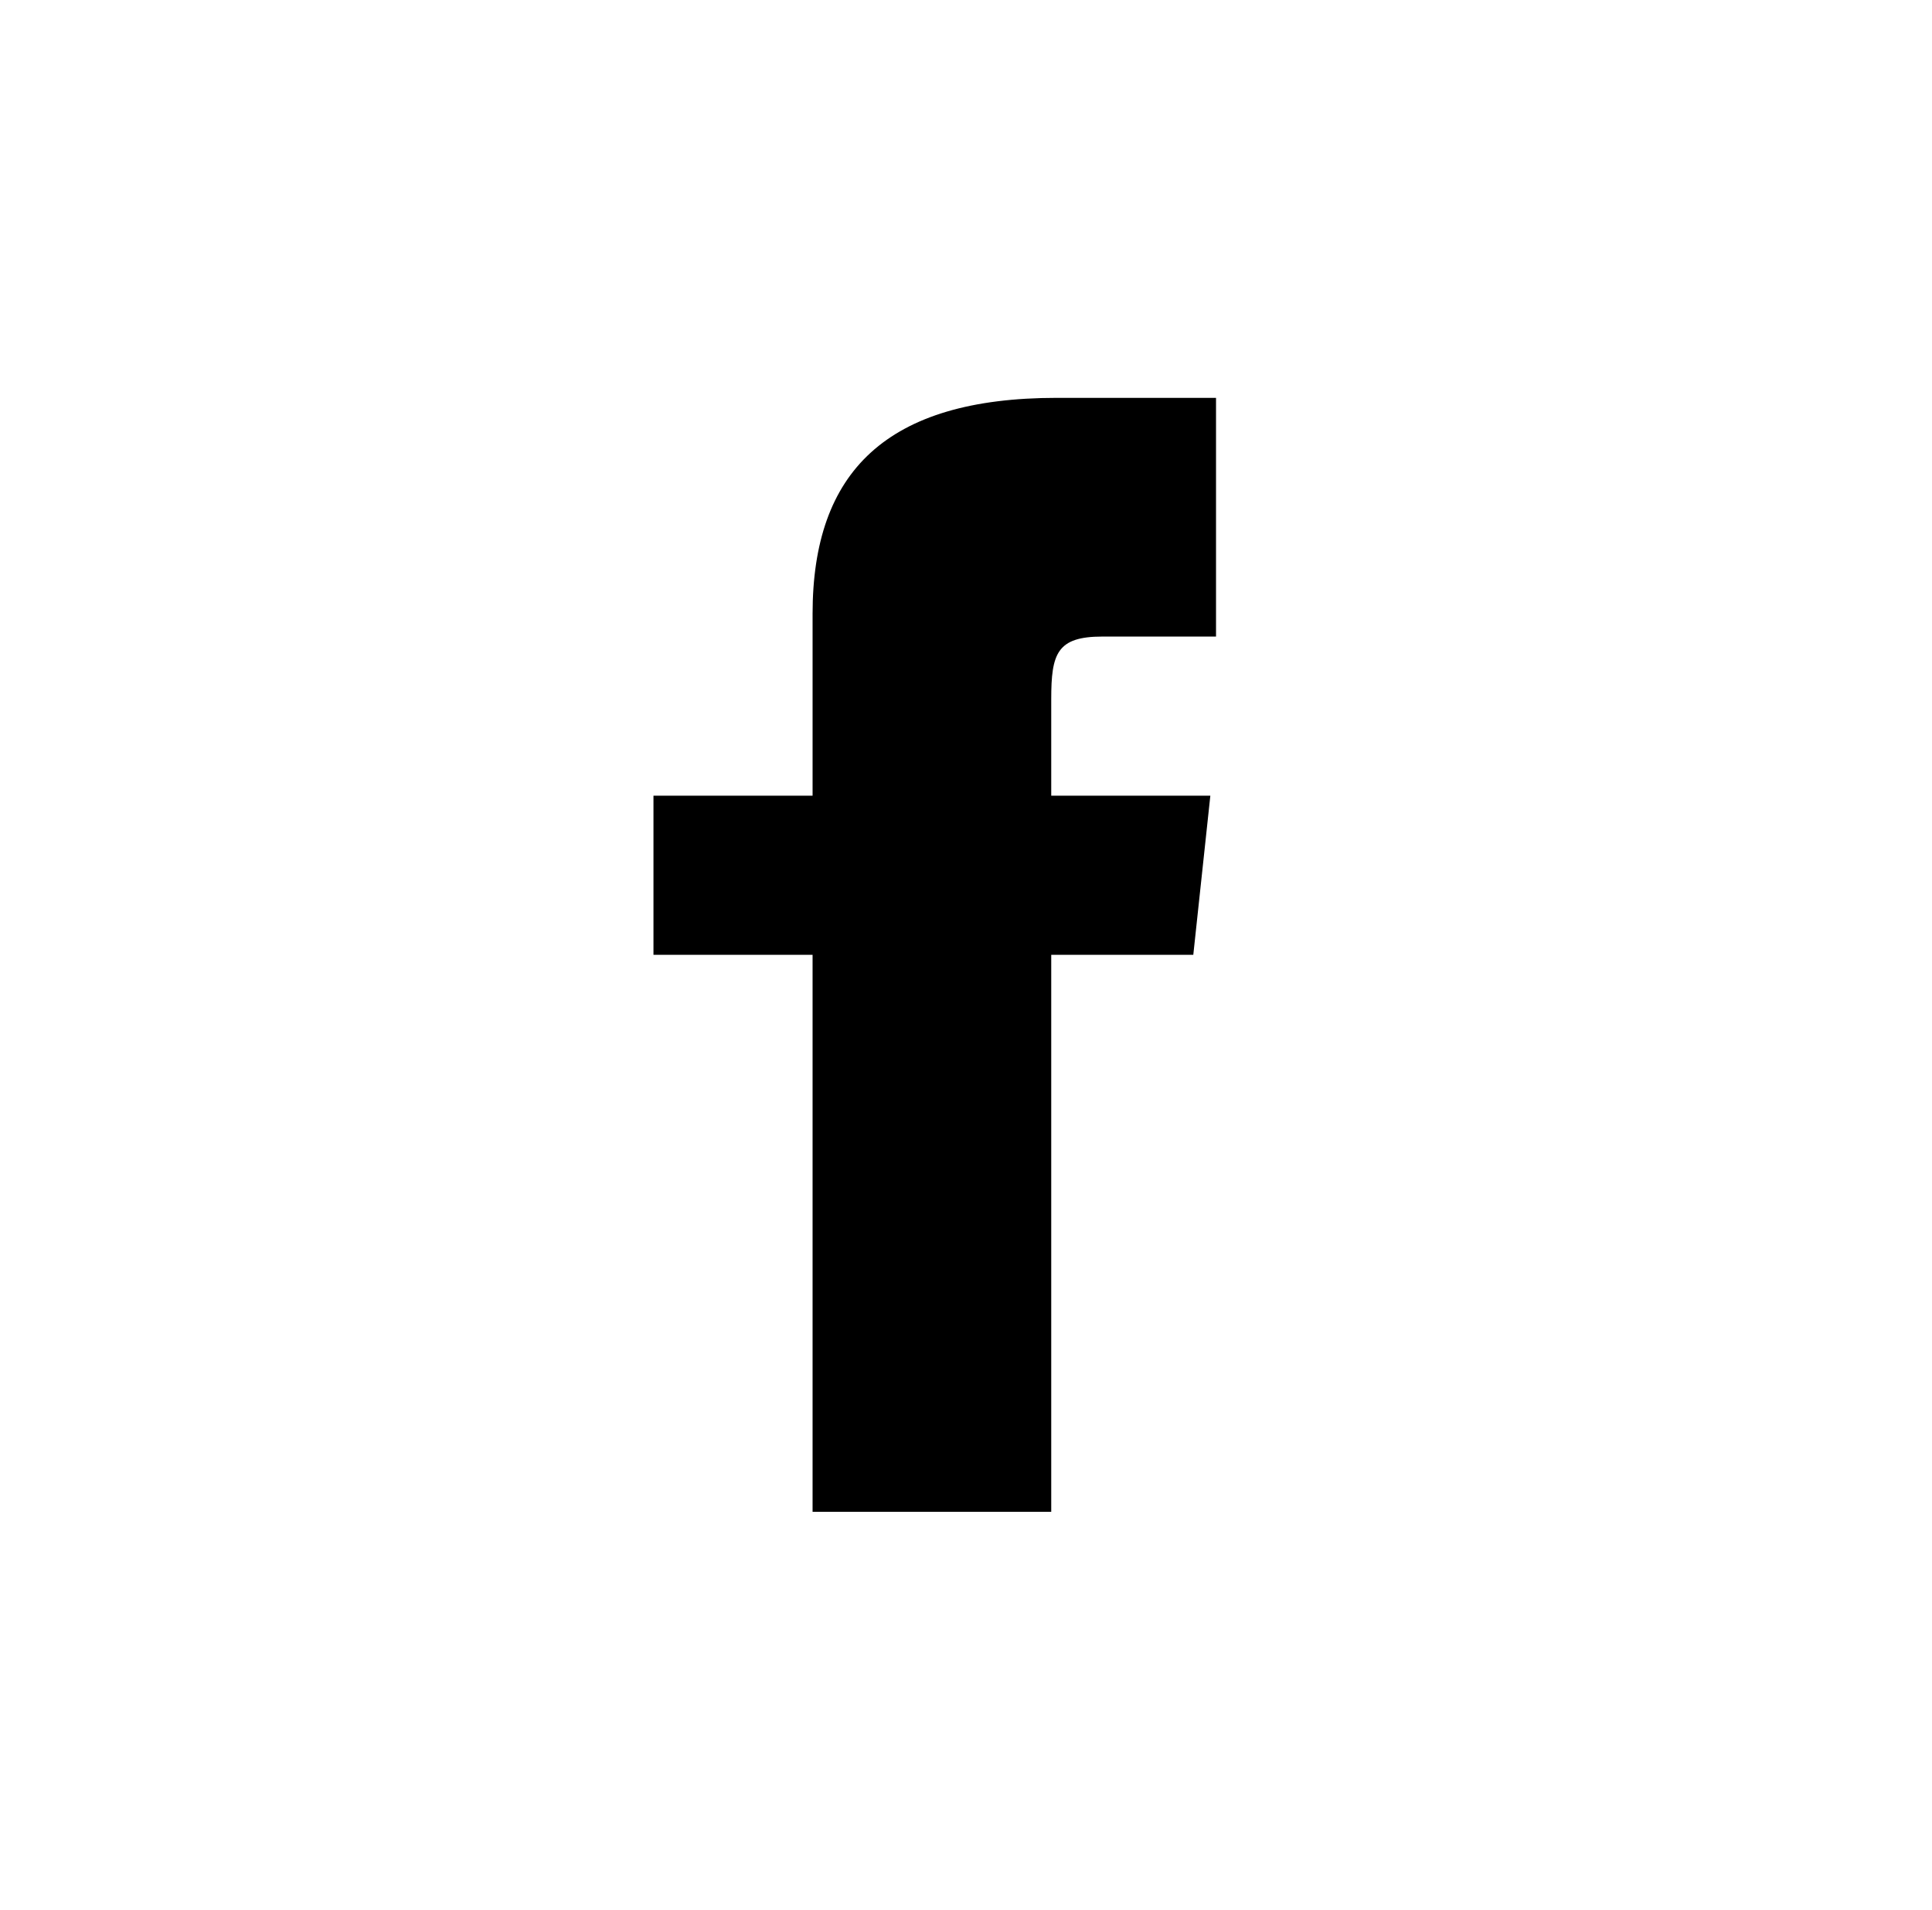 <?xml version="1.0" encoding="utf-8"?>
<!-- Generator: Adobe Illustrator 22.0.1, SVG Export Plug-In . SVG Version: 6.00 Build 0)  -->
<svg version="1.1" id="Слой_1" xmlns="http://www.w3.org/2000/svg" xmlns:xlink="http://www.w3.org/1999/xlink" 
	 viewBox="0 0 34 33.6" xml:space="preserve">
<g>
	<path class="st2" d="M21.3,11.2h-1.9c-0.8,0-0.9,0.3-0.9,1.1V14h2.8L21,16.8h-2.5v9.8h-4.2v-9.8h-2.8V14h2.8v-3.2
		c0-2.5,1.3-3.8,4.3-3.8h2.8V11.2z"/>
</g>
</svg>
